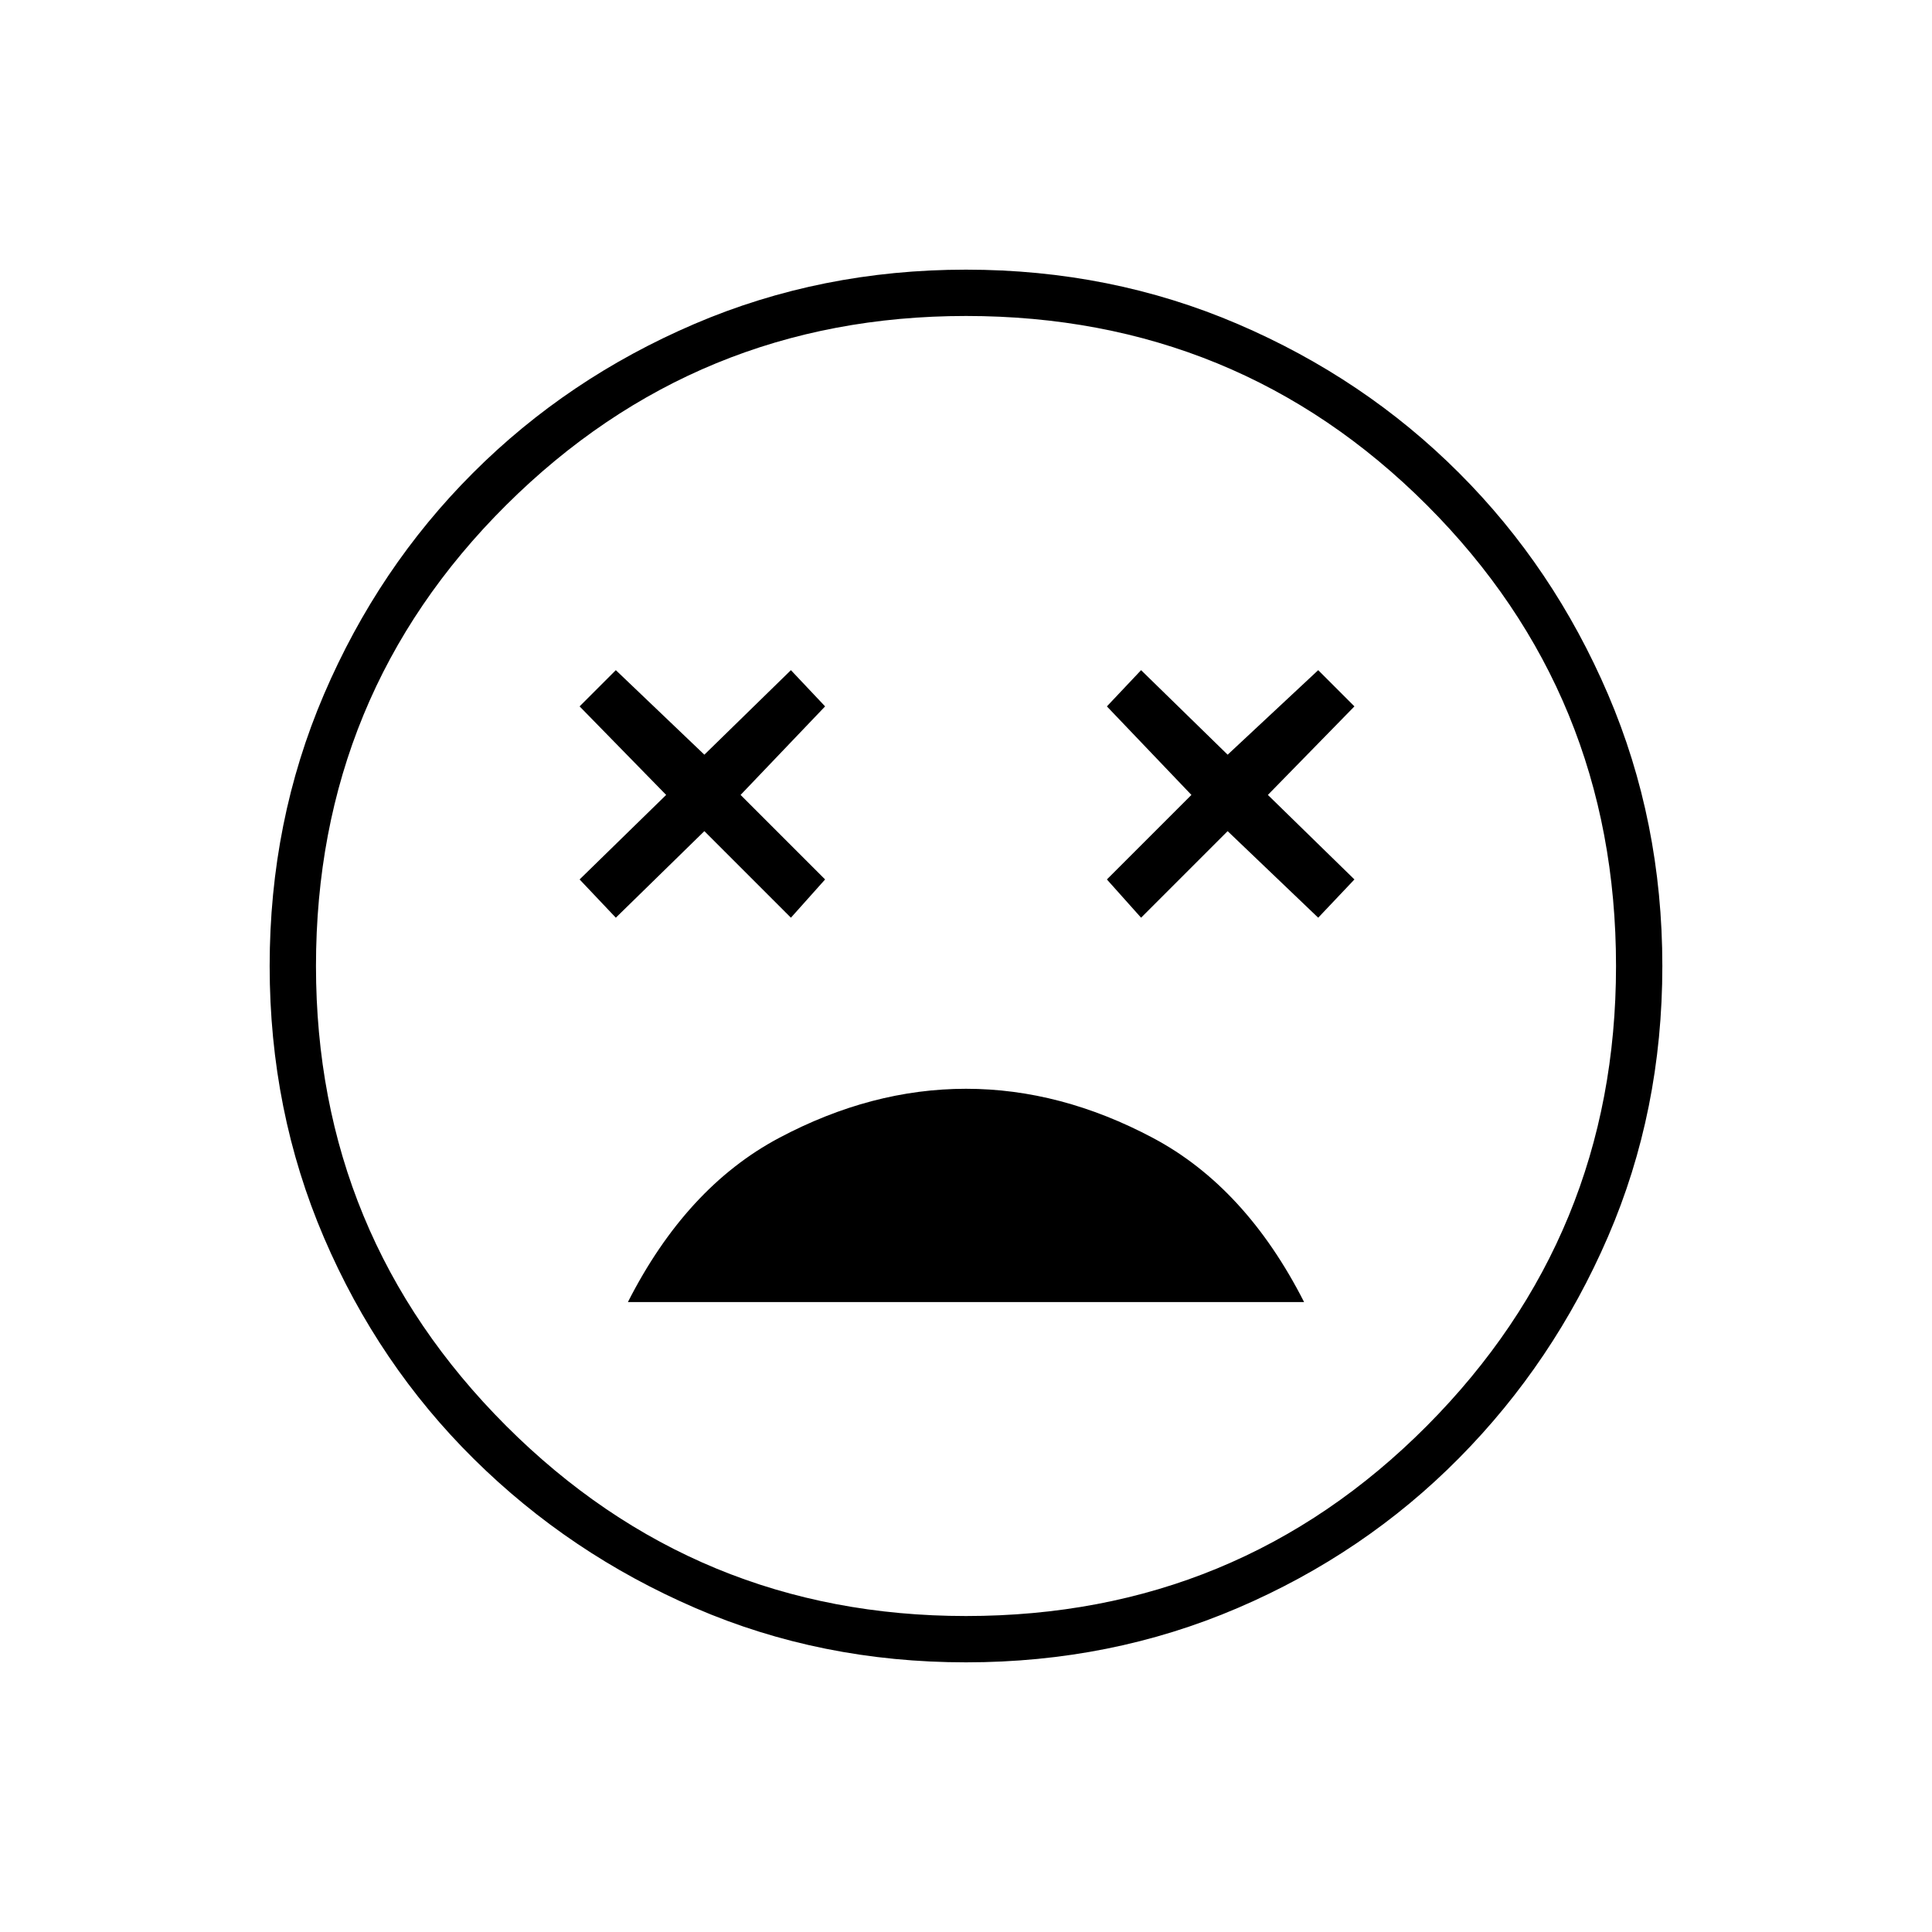 <svg xmlns="http://www.w3.org/2000/svg" height="40" width="40"><path d="M20 22.542Q18.042 22.542 16.125 23.562Q14.208 24.583 13 26.958H27Q25.792 24.583 23.875 23.562Q21.958 22.542 20 22.542ZM12.75 19 14.583 17.208 16.375 19 17.083 18.208 15.333 16.458 17.083 14.625 16.375 13.875 14.583 15.625 12.75 13.875 12 14.625 13.792 16.458 12 18.208ZM23.625 19 25.417 17.208 27.292 19 28.042 18.208 26.25 16.458 28.042 14.625 27.292 13.875 25.417 15.625 23.625 13.875 22.917 14.625 24.667 16.458 22.917 18.208ZM20 34.417Q17 34.417 14.396 33.292Q11.792 32.167 9.812 30.208Q7.833 28.25 6.708 25.625Q5.583 23 5.583 20Q5.583 17 6.708 14.375Q7.833 11.75 9.792 9.792Q11.75 7.833 14.375 6.708Q17 5.583 20 5.583Q23 5.583 25.625 6.708Q28.25 7.833 30.208 9.792Q32.167 11.75 33.292 14.375Q34.417 17 34.417 20Q34.417 23 33.292 25.604Q32.167 28.208 30.208 30.188Q28.25 32.167 25.625 33.292Q23 34.417 20 34.417ZM20 20Q20 20 20 20Q20 20 20 20Q20 20 20 20Q20 20 20 20Q20 20 20 20Q20 20 20 20Q20 20 20 20Q20 20 20 20ZM20 33.458Q25.625 33.458 29.542 29.521Q33.458 25.583 33.458 20Q33.458 14.375 29.542 10.458Q25.625 6.542 20 6.542Q14.417 6.542 10.479 10.458Q6.542 14.375 6.542 20Q6.542 25.583 10.479 29.521Q14.417 33.458 20 33.458Z"/></svg>
